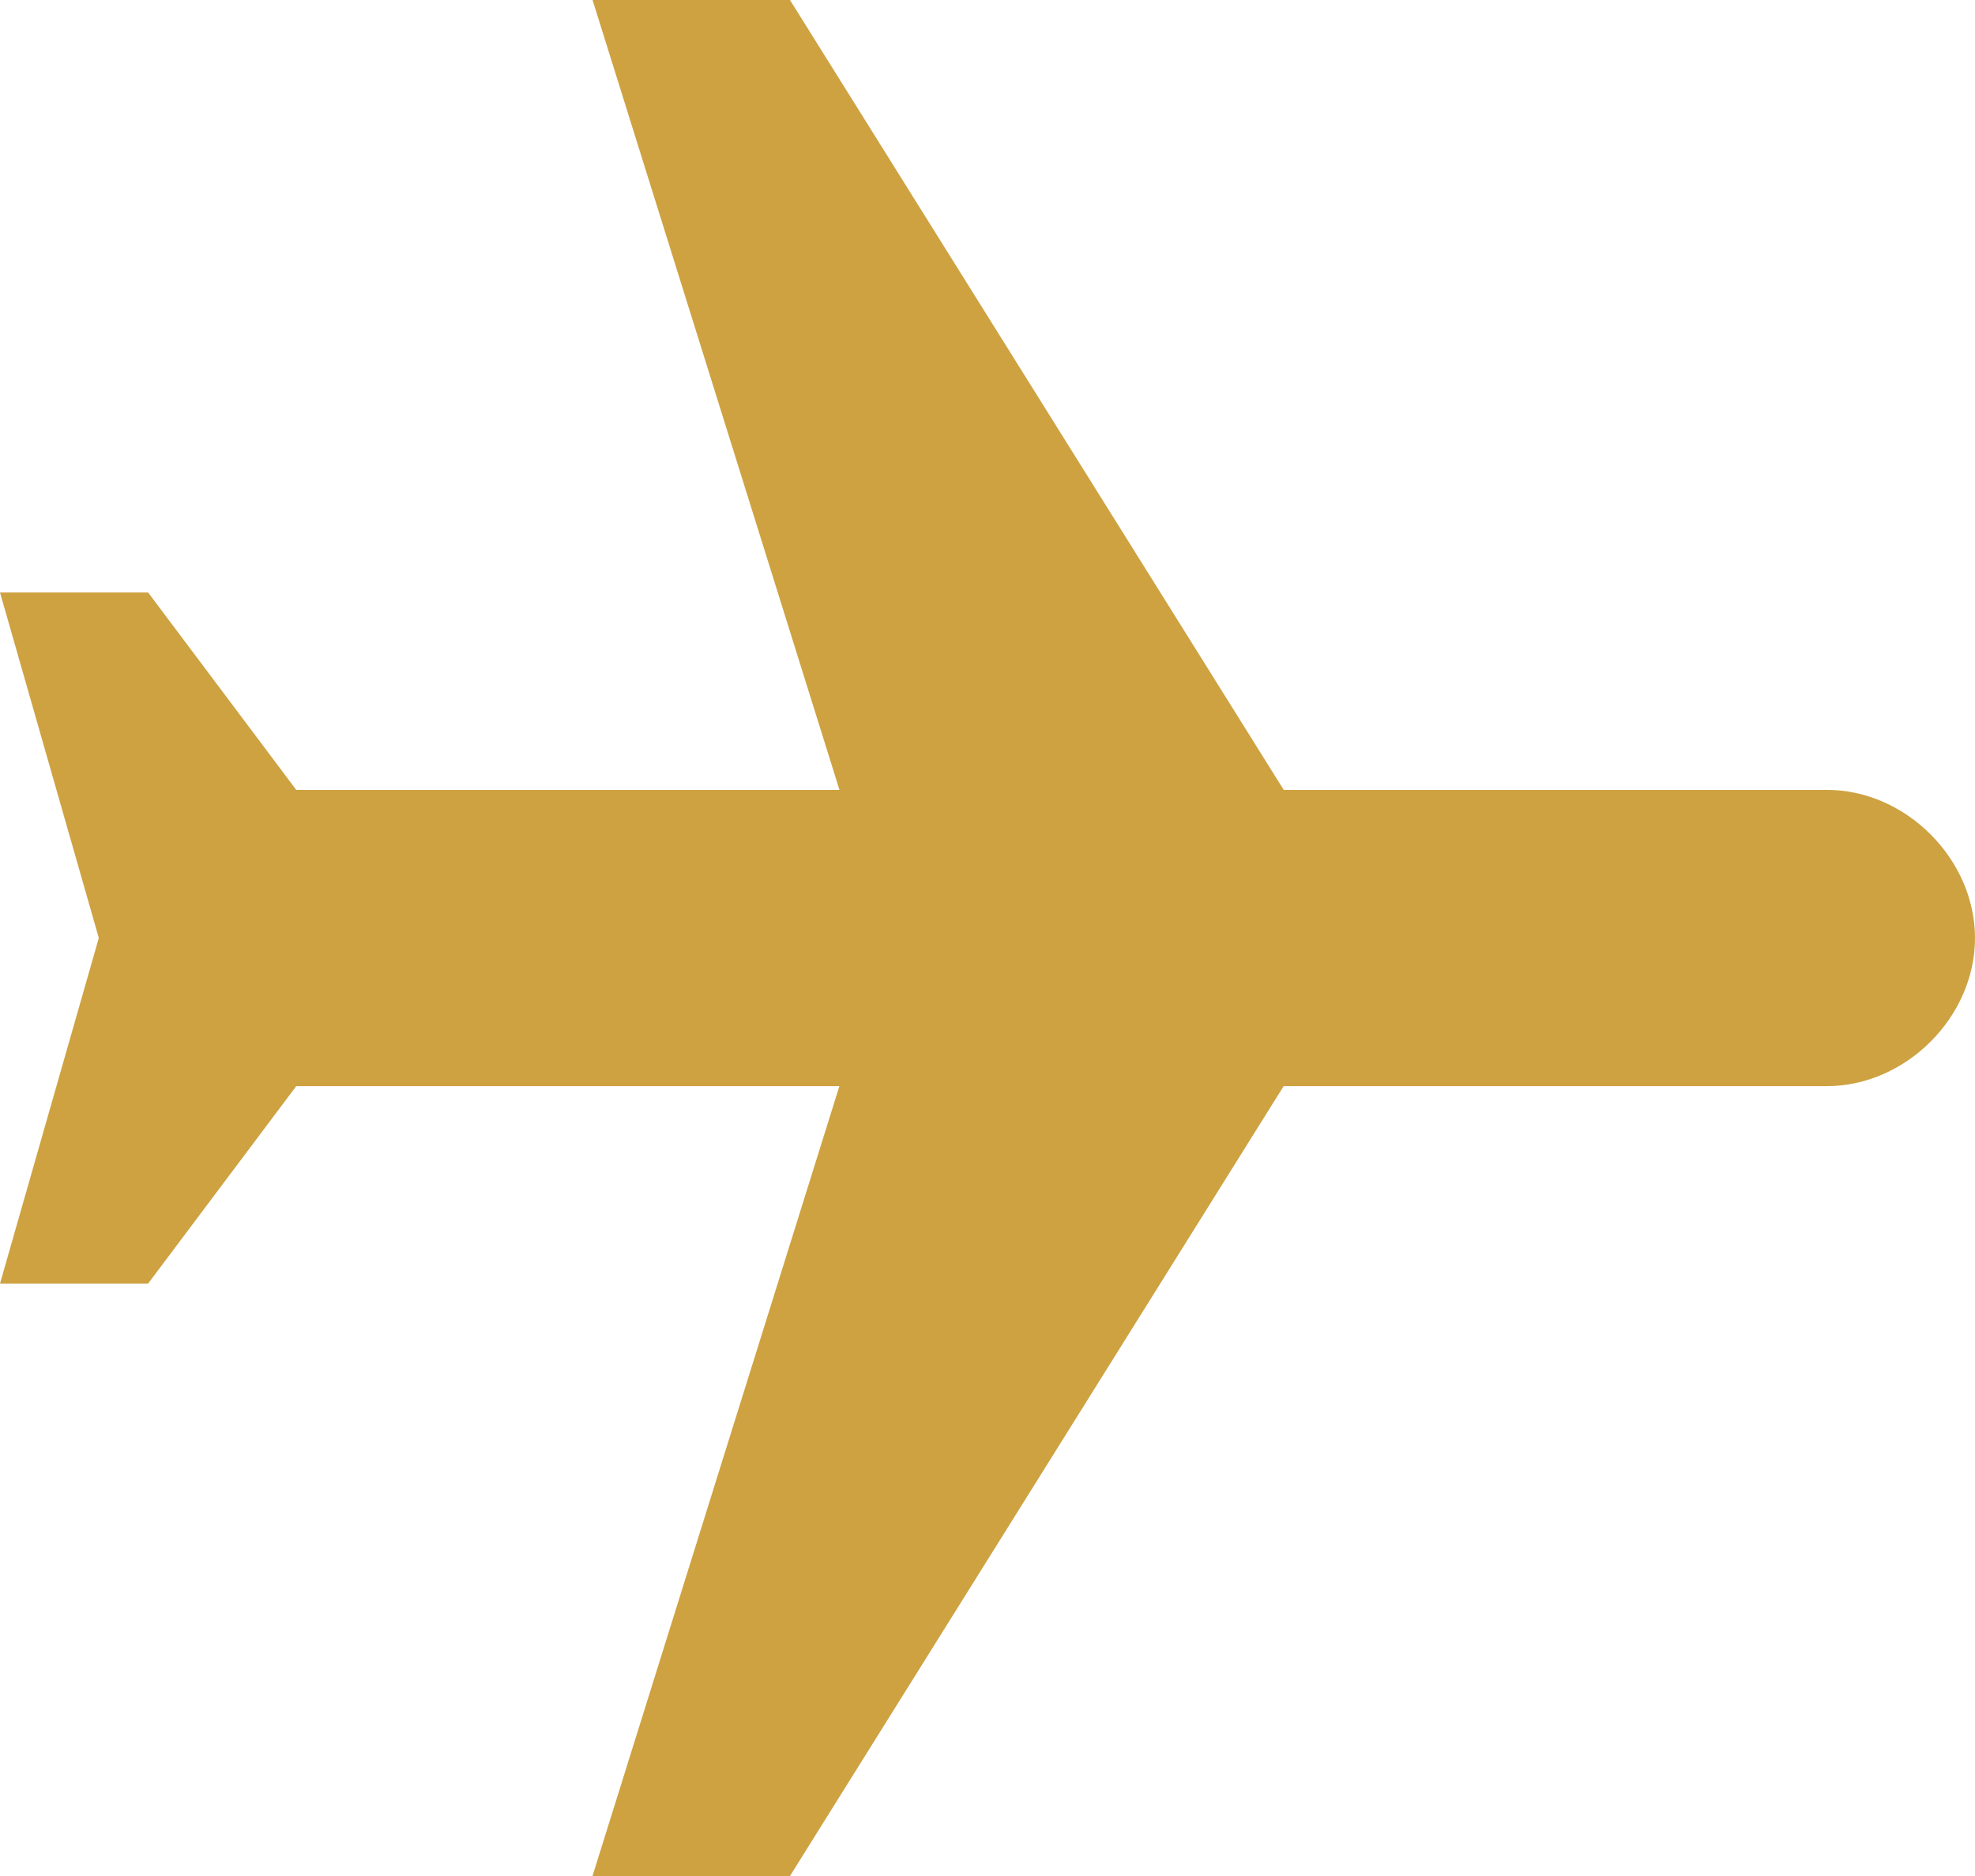 <?xml version="1.0" encoding="utf-8"?>
<!-- Generator: Adobe Illustrator 16.0.0, SVG Export Plug-In . SVG Version: 6.00 Build 0)  -->
<!DOCTYPE svg PUBLIC "-//W3C//DTD SVG 1.1//EN" "http://www.w3.org/Graphics/SVG/1.1/DTD/svg11.dtd">
<svg version="1.1" id="Layer_1" xmlns="http://www.w3.org/2000/svg" xmlns:xlink="http://www.w3.org/1999/xlink" x="0px" y="0px"
	 width="22.828px" height="21.688px" viewBox="0 0 22.828 21.688" enable-background="new 0 0 22.828 21.688" xml:space="preserve">
<g>
	<g>
		<g id="flights_8_">
			<path fill="#cea241" d="M22.828,10.844c0-0.913-0.799-1.713-1.712-1.713h-6.278L9.131,0H6.849l2.854,9.131H3.424L1.712,6.849H0
				l1.142,3.994L0,14.838h1.712l1.712-2.282h6.278l-2.854,9.132H9.13l5.707-9.132h6.278C22.029,12.555,22.828,11.757,22.828,10.844z
				"/>
		</g>
	</g>
</g>
</svg>
